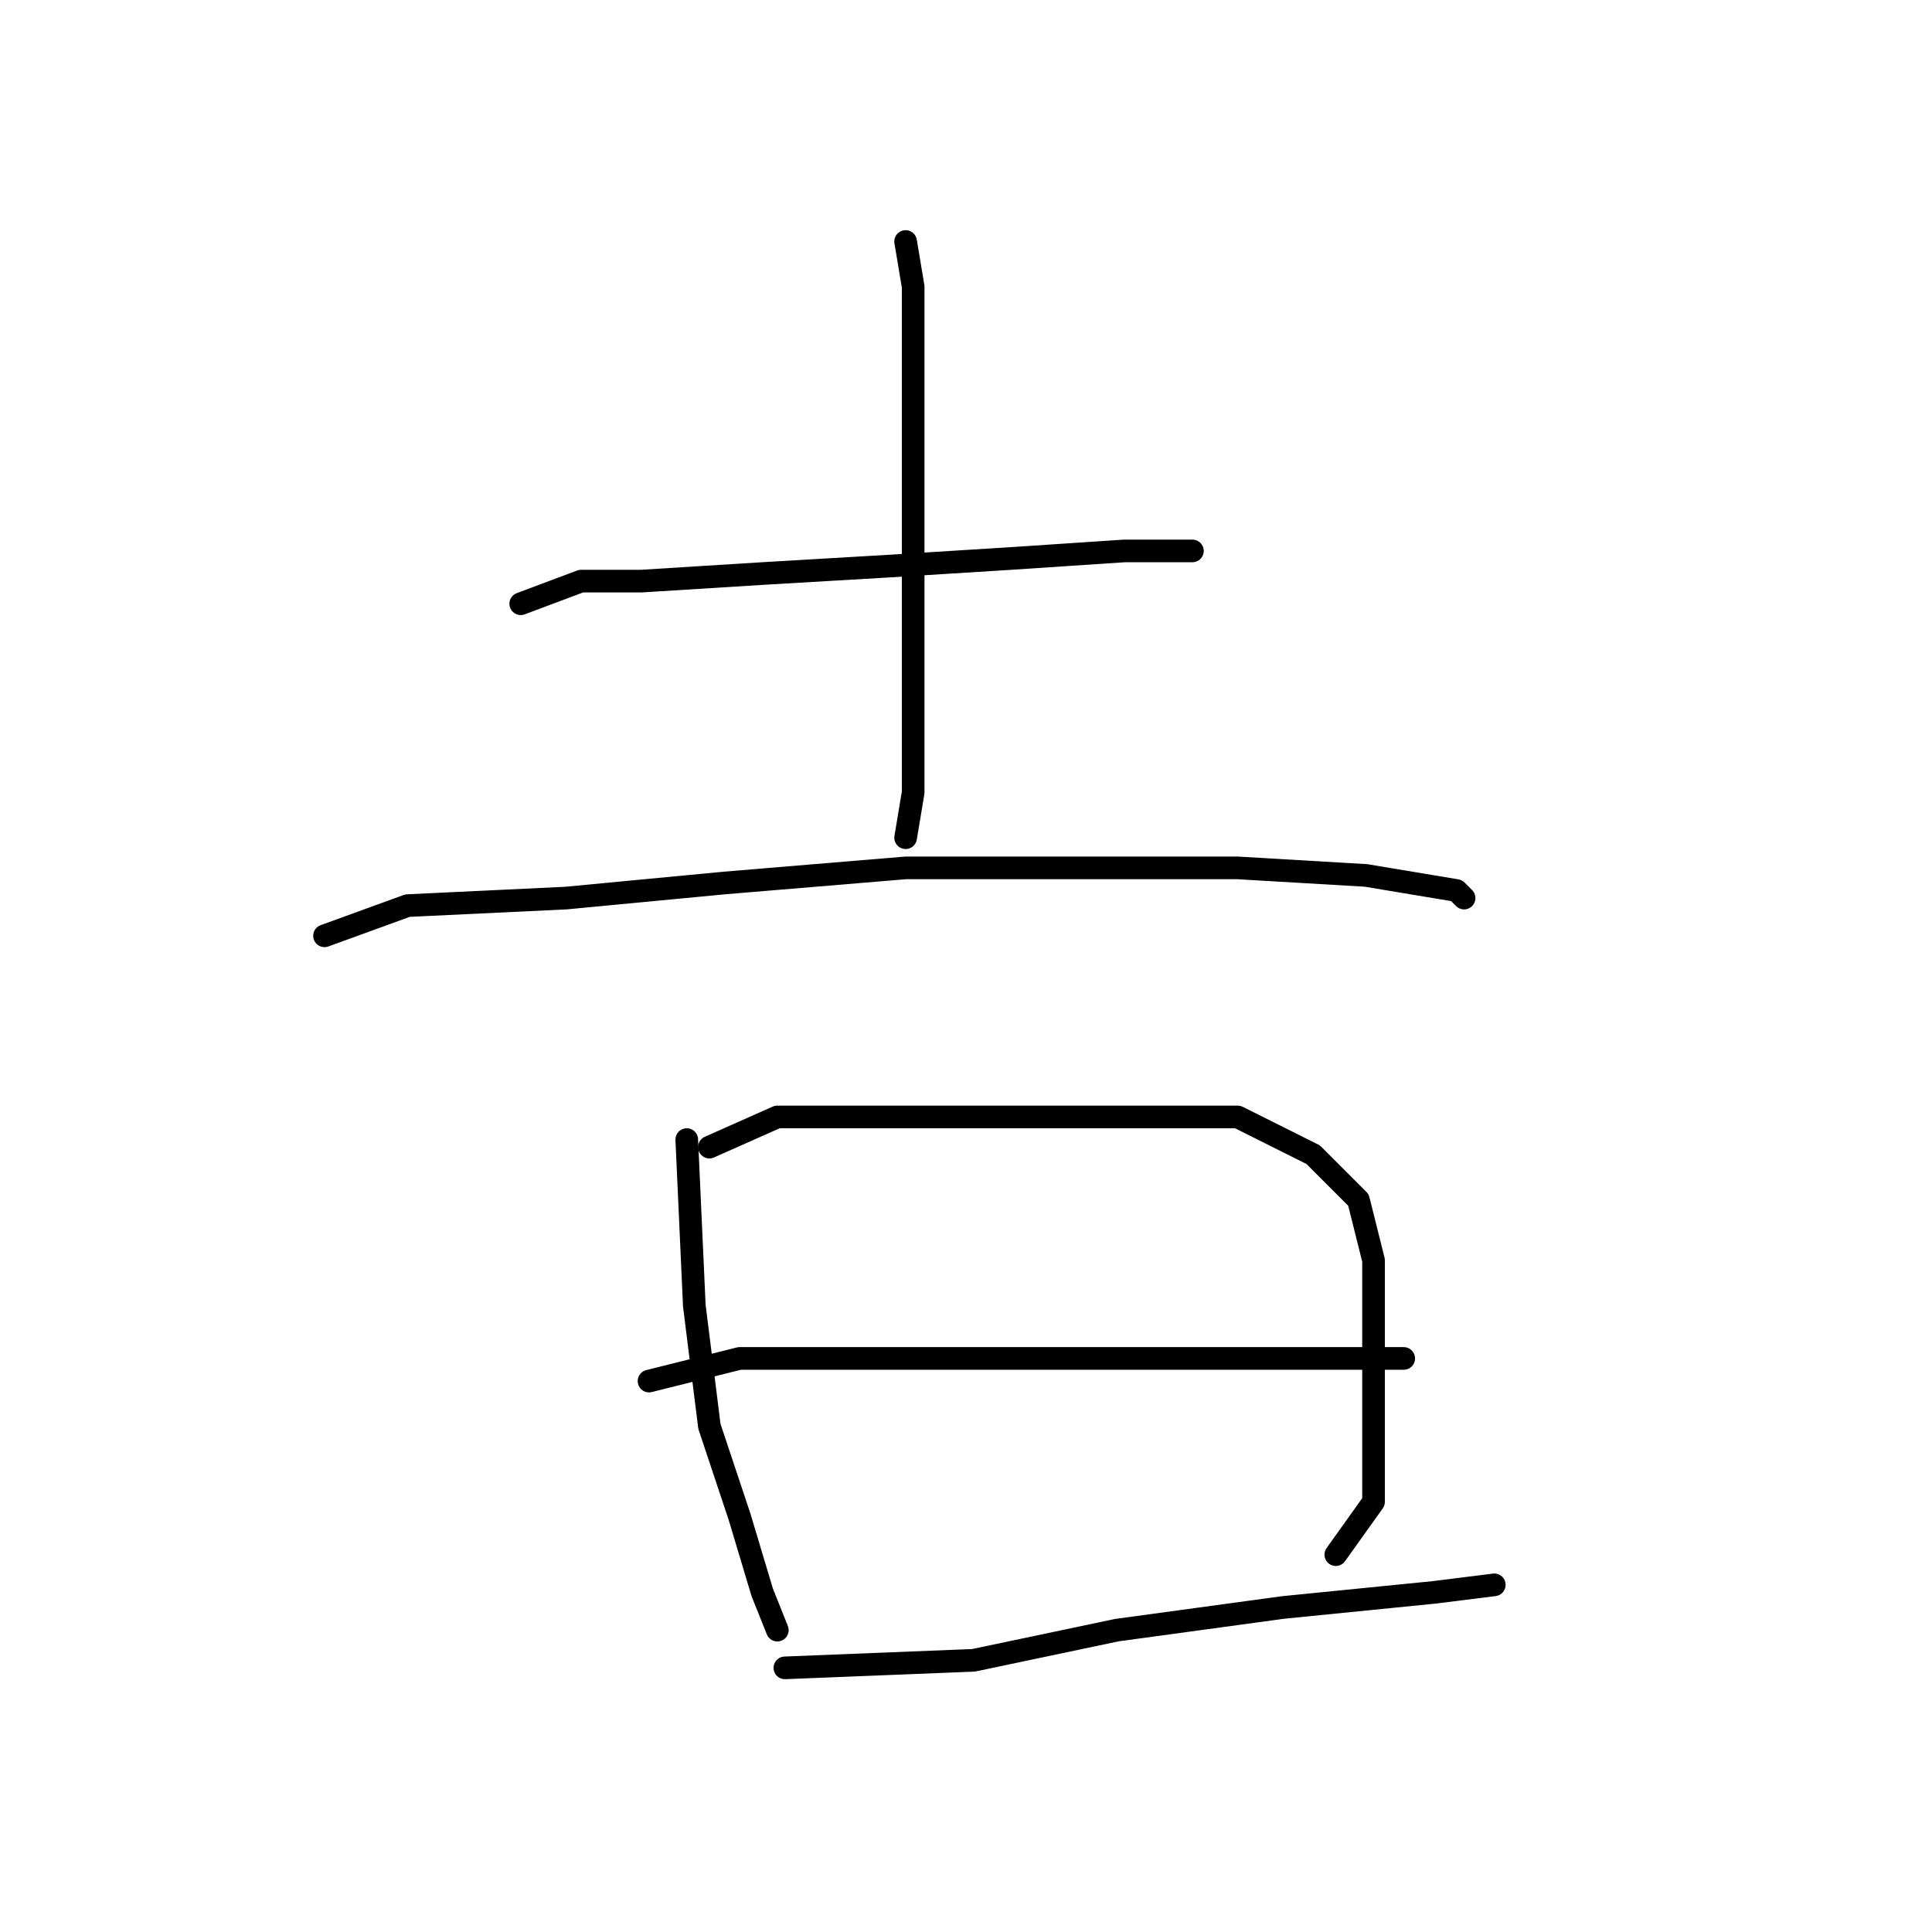 <?xml version="1.0" standalone="no"?>
    <svg width="256" height="256" xmlns="http://www.w3.org/2000/svg" version="1.1">
    <polyline stroke="black" stroke-width="3" stroke-linecap="round" fill="transparent" stroke-linejoin="round" points="69 80 77 77 85 77 101 76 118 75 134 74 149 73 158 73 158 73 " />
        <polyline stroke="black" stroke-width="3" stroke-linecap="round" fill="transparent" stroke-linejoin="round" points="120 32 121 38 121 45 121 60 121 76 121 92 121 105 120 111 120 111 " />
        <polyline stroke="black" stroke-width="3" stroke-linecap="round" fill="transparent" stroke-linejoin="round" points="43 124 54 120 75 119 96 117 120 115 144 115 164 115 181 116 193 118 194 119 194 119 " />
        <polyline stroke="black" stroke-width="3" stroke-linecap="round" fill="transparent" stroke-linejoin="round" points="91 151 92 173 94 189 98 201 101 211 103 216 103 216 " />
        <polyline stroke="black" stroke-width="3" stroke-linecap="round" fill="transparent" stroke-linejoin="round" points="94 152 103 148 111 148 129 148 148 148 164 148 174 153 180 159 182 167 182 179 182 191 182 199 177 206 177 206 " />
        <polyline stroke="black" stroke-width="3" stroke-linecap="round" fill="transparent" stroke-linejoin="round" points="86 183 98 180 106 180 122 180 139 180 157 180 175 180 186 180 186 180 " />
        <polyline stroke="black" stroke-width="3" stroke-linecap="round" fill="transparent" stroke-linejoin="round" points="104 221 129 220 148 216 170 213 190 211 198 210 198 210 " />
        </svg>